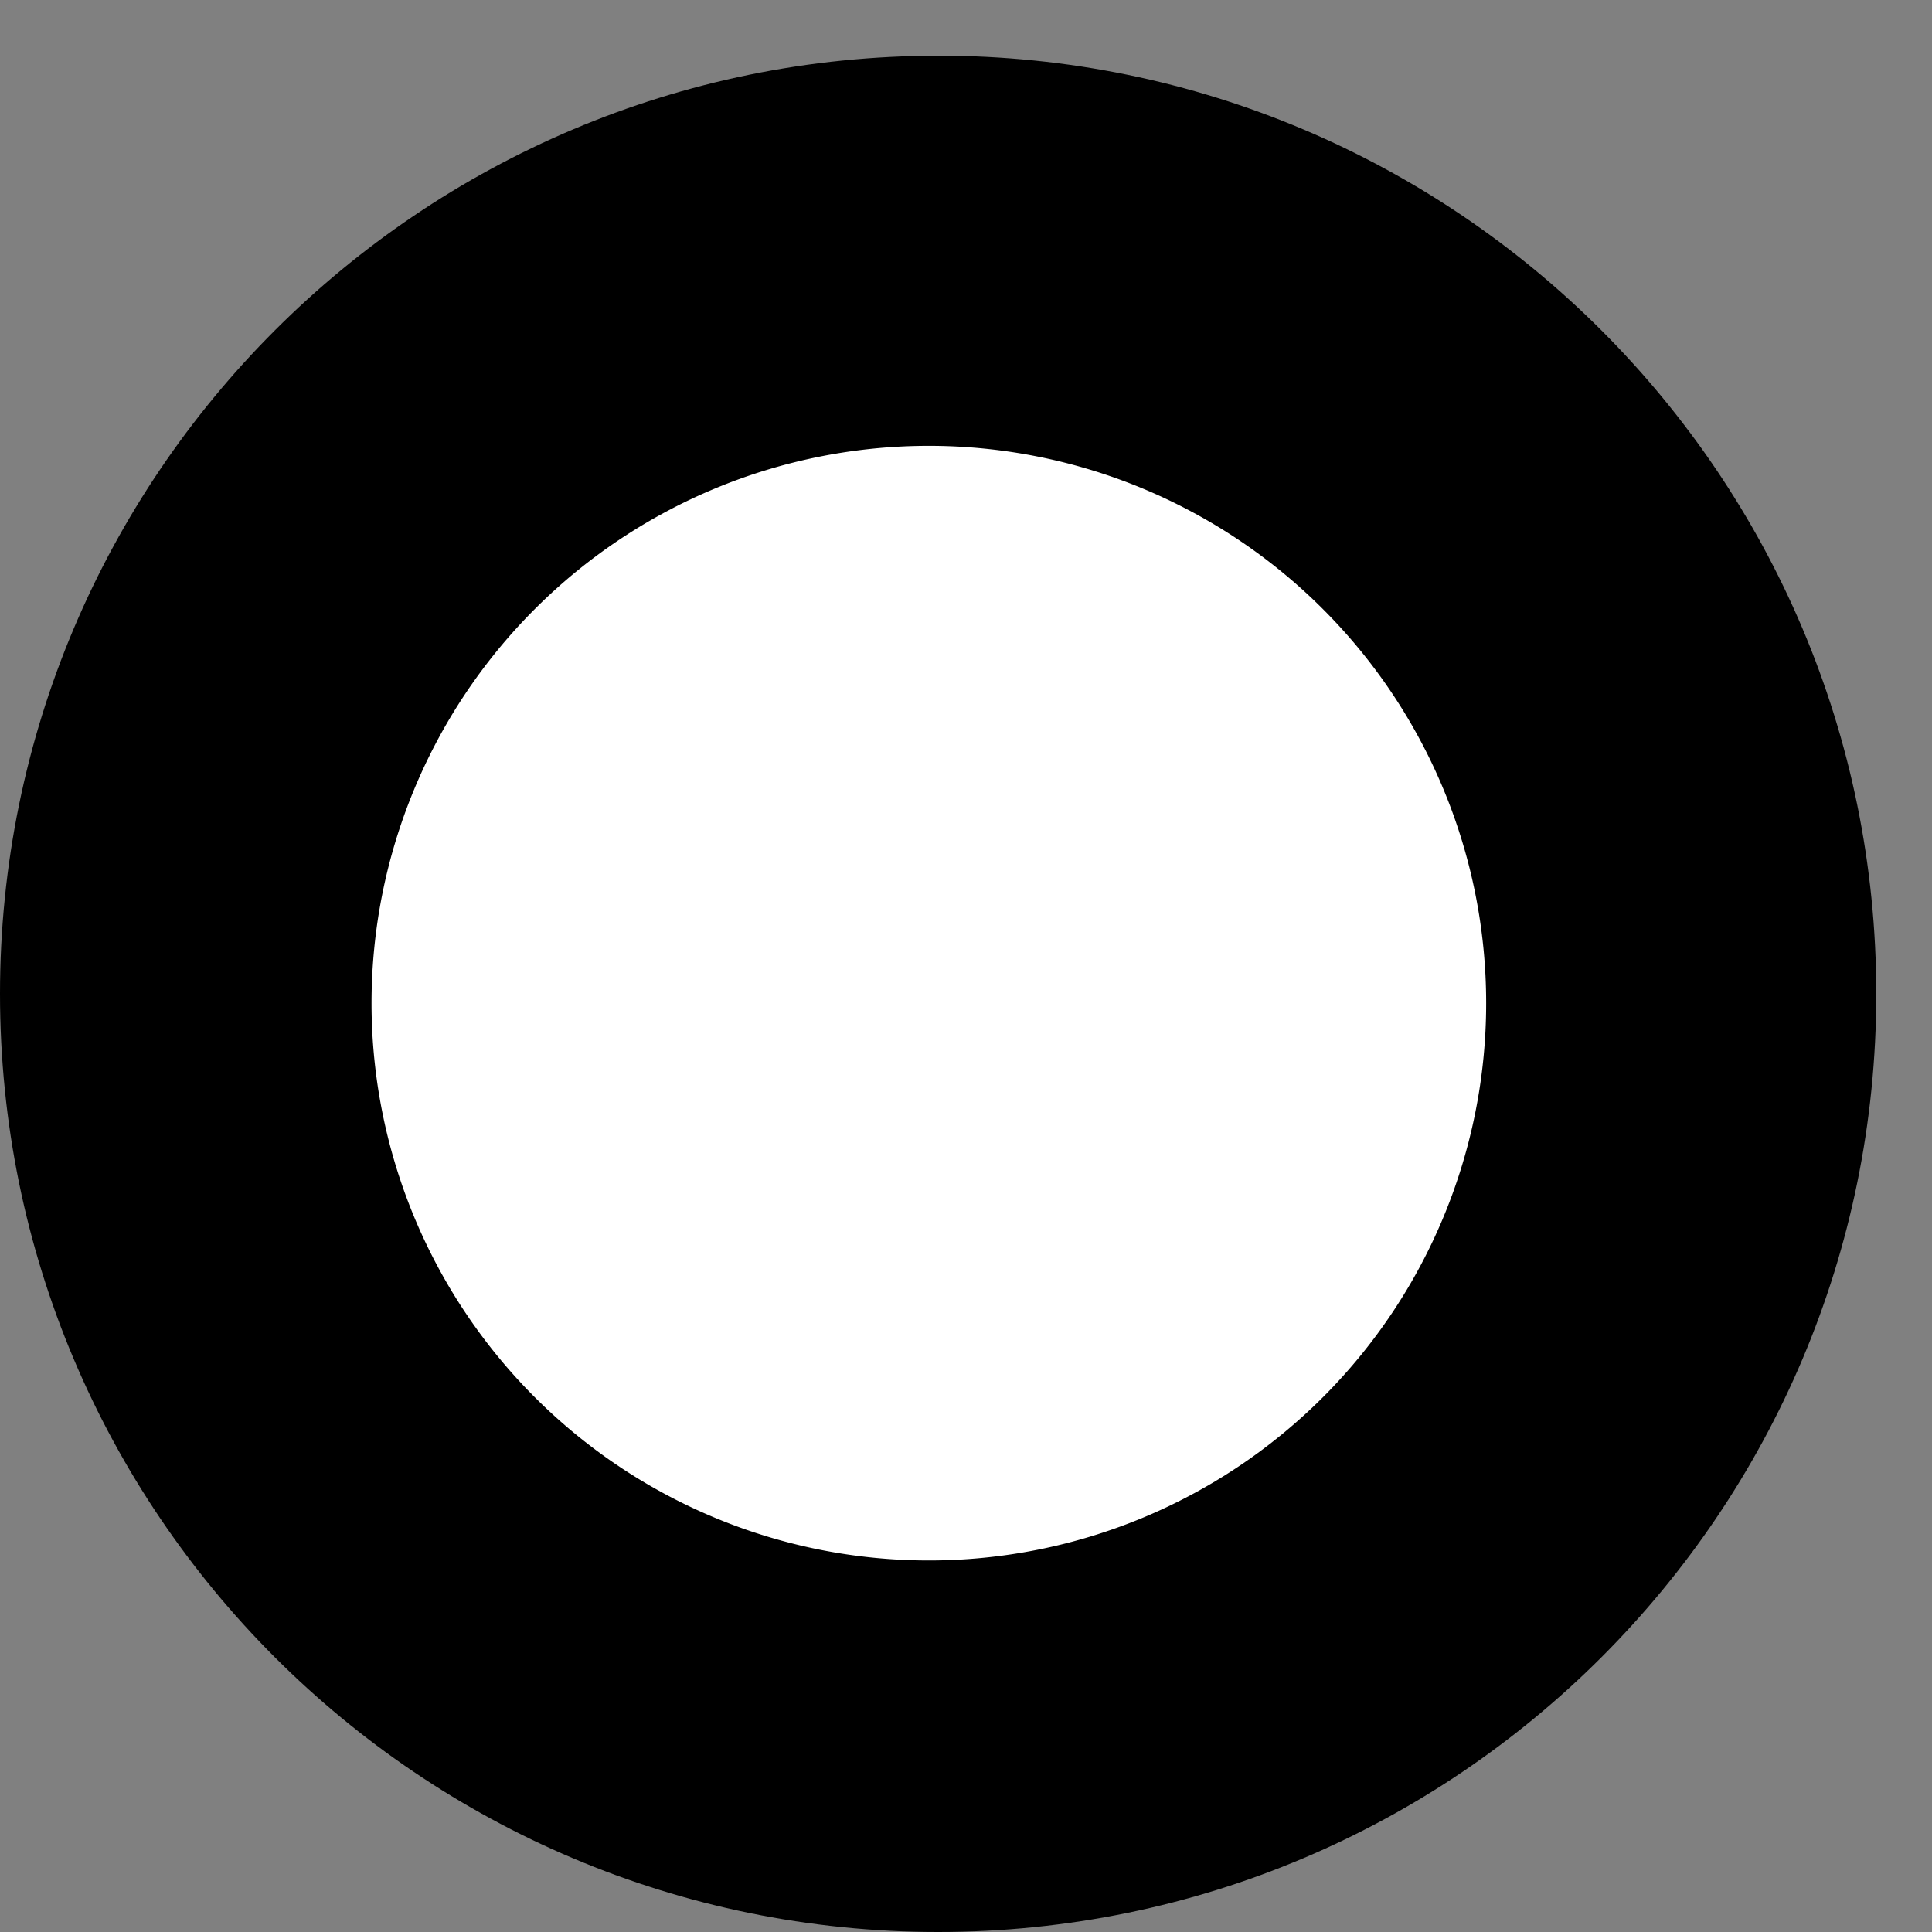 <svg xmlns="http://www.w3.org/2000/svg" width="26" height="26" viewBox="0 0 26 26"><rect x="0" y="0" width="26" height="26" fill="#808080" stroke="none"/><g><g><path d="M12.625.749c6.973 0 12.625 5.653 12.625 12.625C25.25 20.347 19.598 26 12.625 26S0 20.347 0 13.374C0 6.402 5.652.75 12.625.75z"/></g><g><path d="M12.5 6a7.5 7.5 0 1 1 0 15 7.5 7.5 0 0 1 0-15z"/><path fill="#fff" d="M12.5 6a7.5 7.5 0 1 1 0 15 7.5 7.5 0 0 1 0-15z"/></g></g></svg>